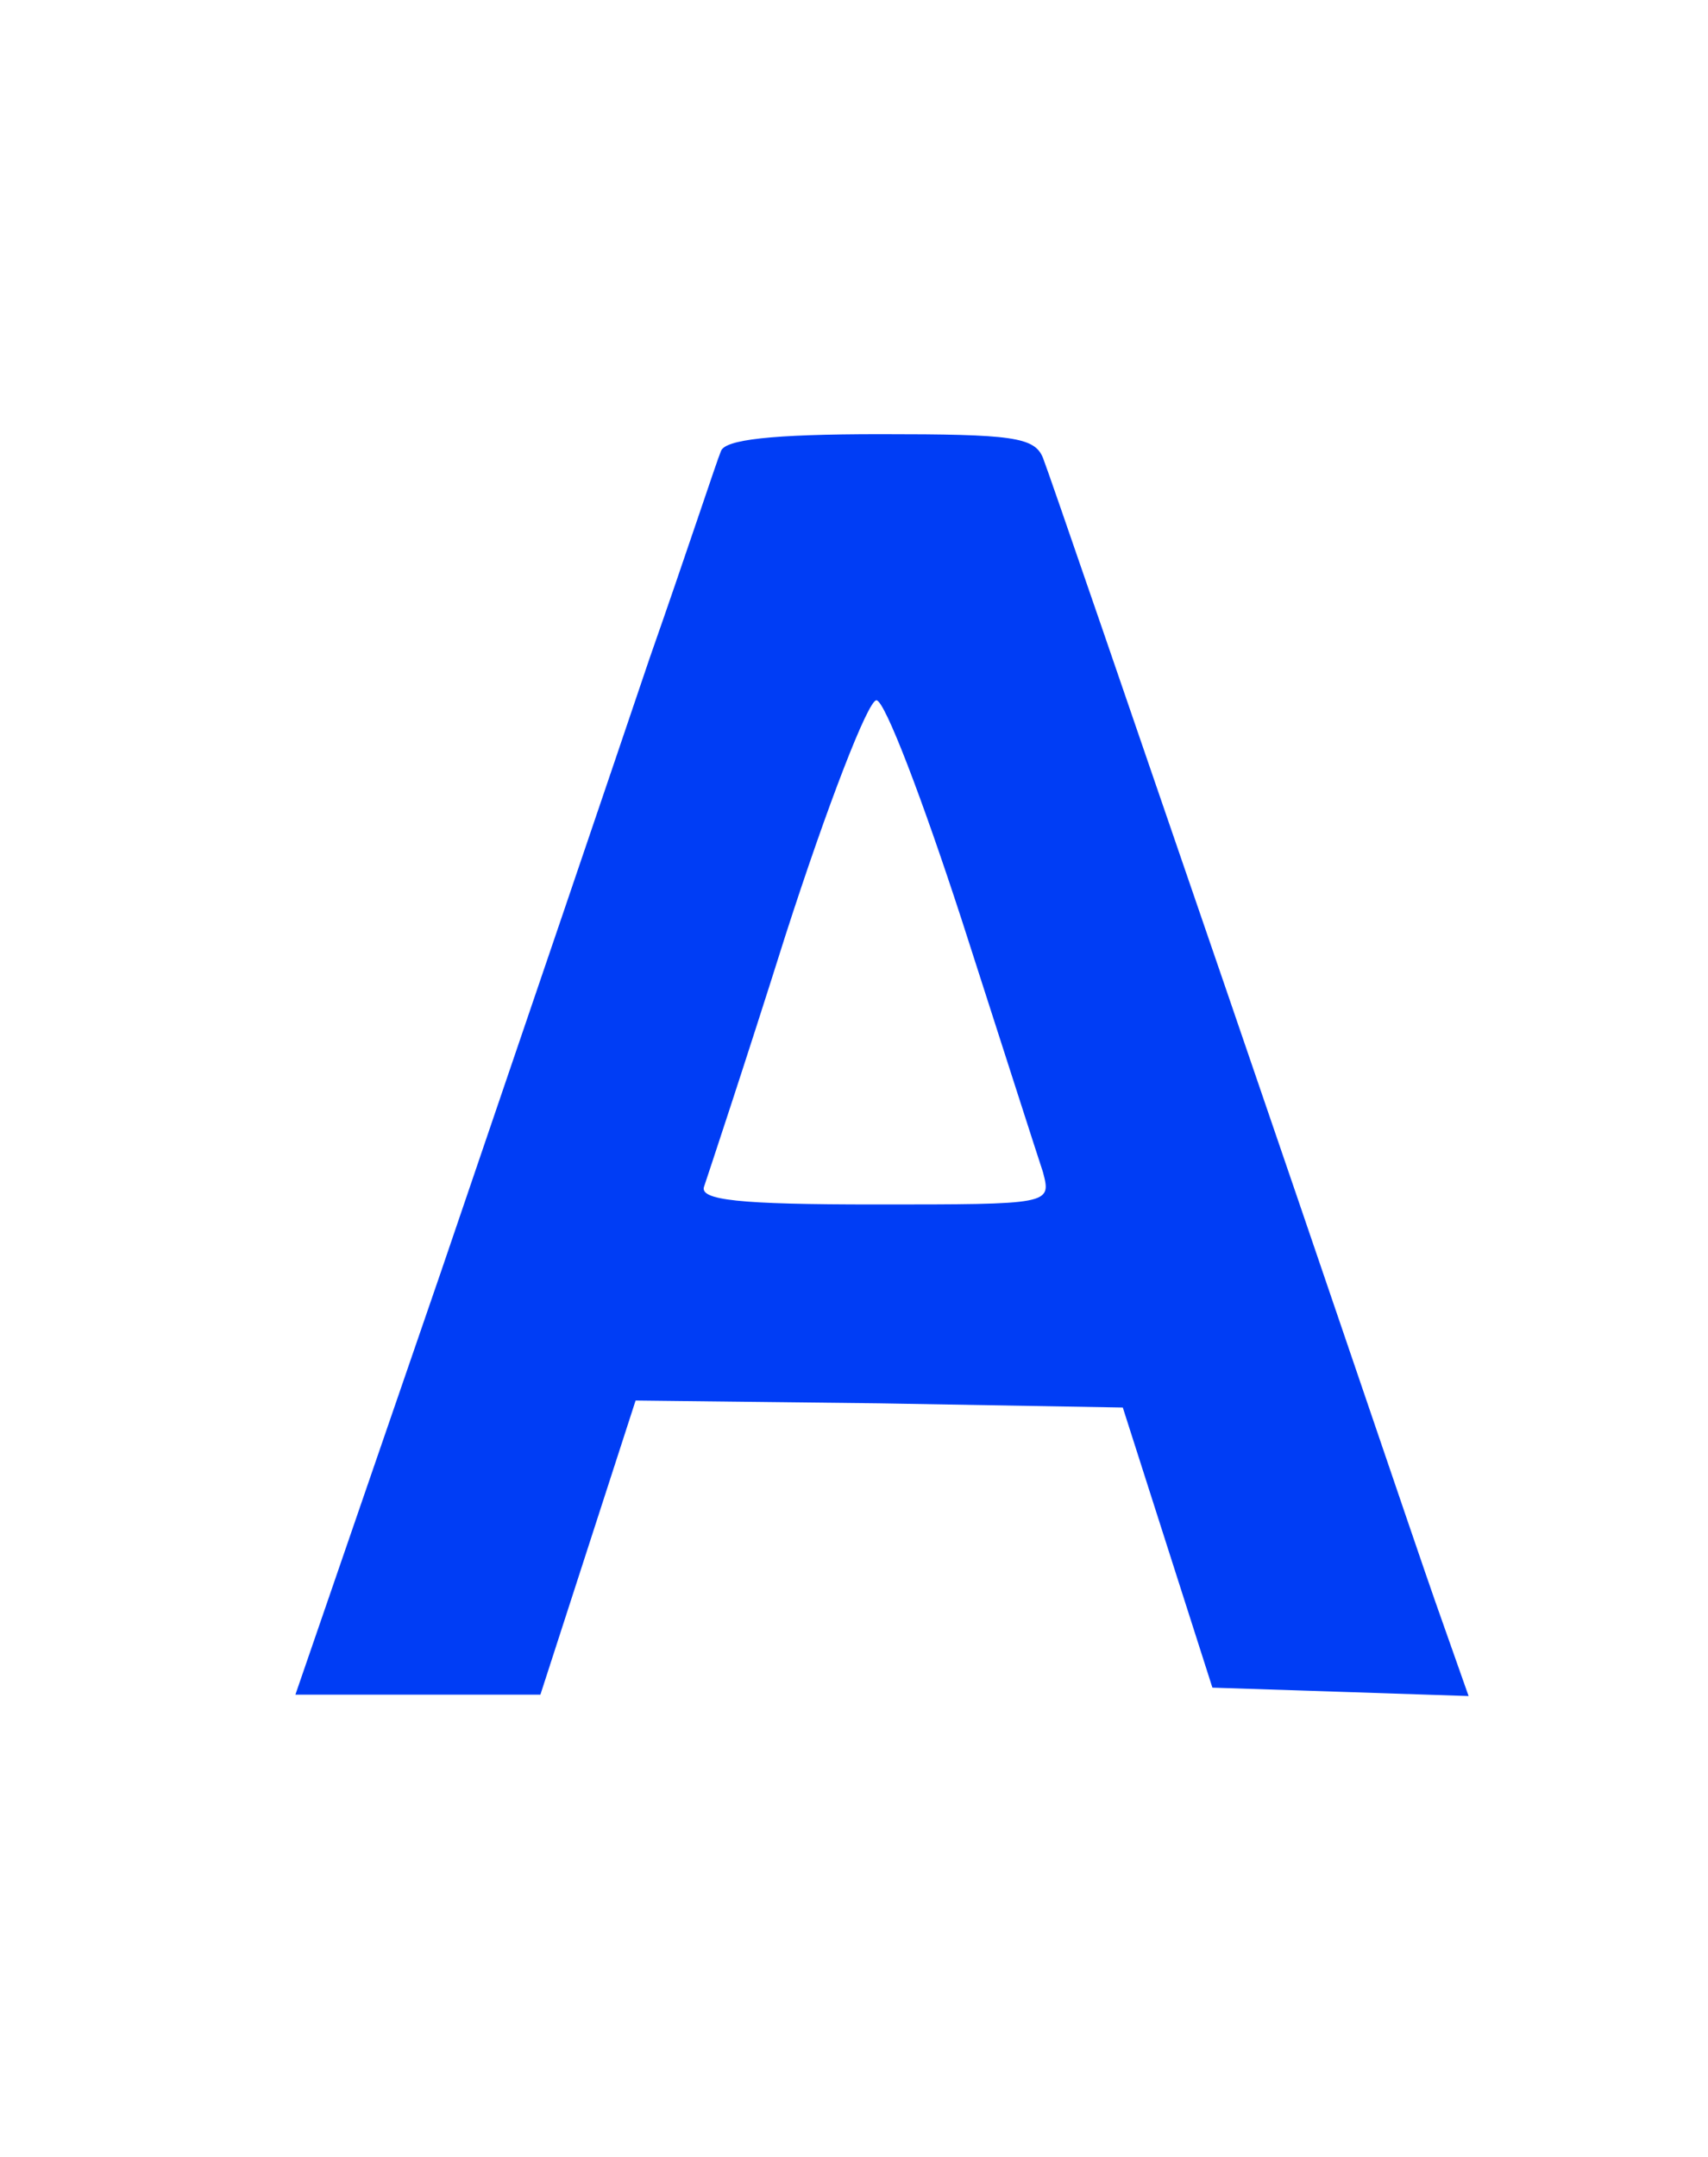 <?xml version="1.0" standalone="no"?>
<!DOCTYPE svg PUBLIC "-//W3C//DTD SVG 20010904//EN"
 "http://www.w3.org/TR/2001/REC-SVG-20010904/DTD/svg10.dtd">
<svg version="1.0" xmlns="http://www.w3.org/2000/svg"
 width="122pt" height="154pt" viewBox="0 0 122 154"
 preserveAspectRatio="xMidYMid meet">
<g transform="translate(0,154) scale(0.1,-0.1)"
fill="#003df5" stroke="none">
<path d="M515 1218 c-3 -7 -25 -74 -51 -148 -25 -74 -92 -271 -149 -438 l-104
-302 88 0 87 0 34 105 34 105 174 -2 174 -3 32 -100 32 -100 92 -3 91 -3 -24
68 c-13 37 -79 232 -148 433 -69 201 -128 373 -132 383 -6 15 -22 17 -116 17
-79 0 -111 -4 -114 -12z m172 -335 c28 -87 54 -168 58 -180 6 -23 6 -23 -120
-23 -97 0 -126 3 -122 13 2 6 29 87 58 179 30 93 59 168 65 168 6 0 33 -71 61
-157z"/>
</g>
</svg>
